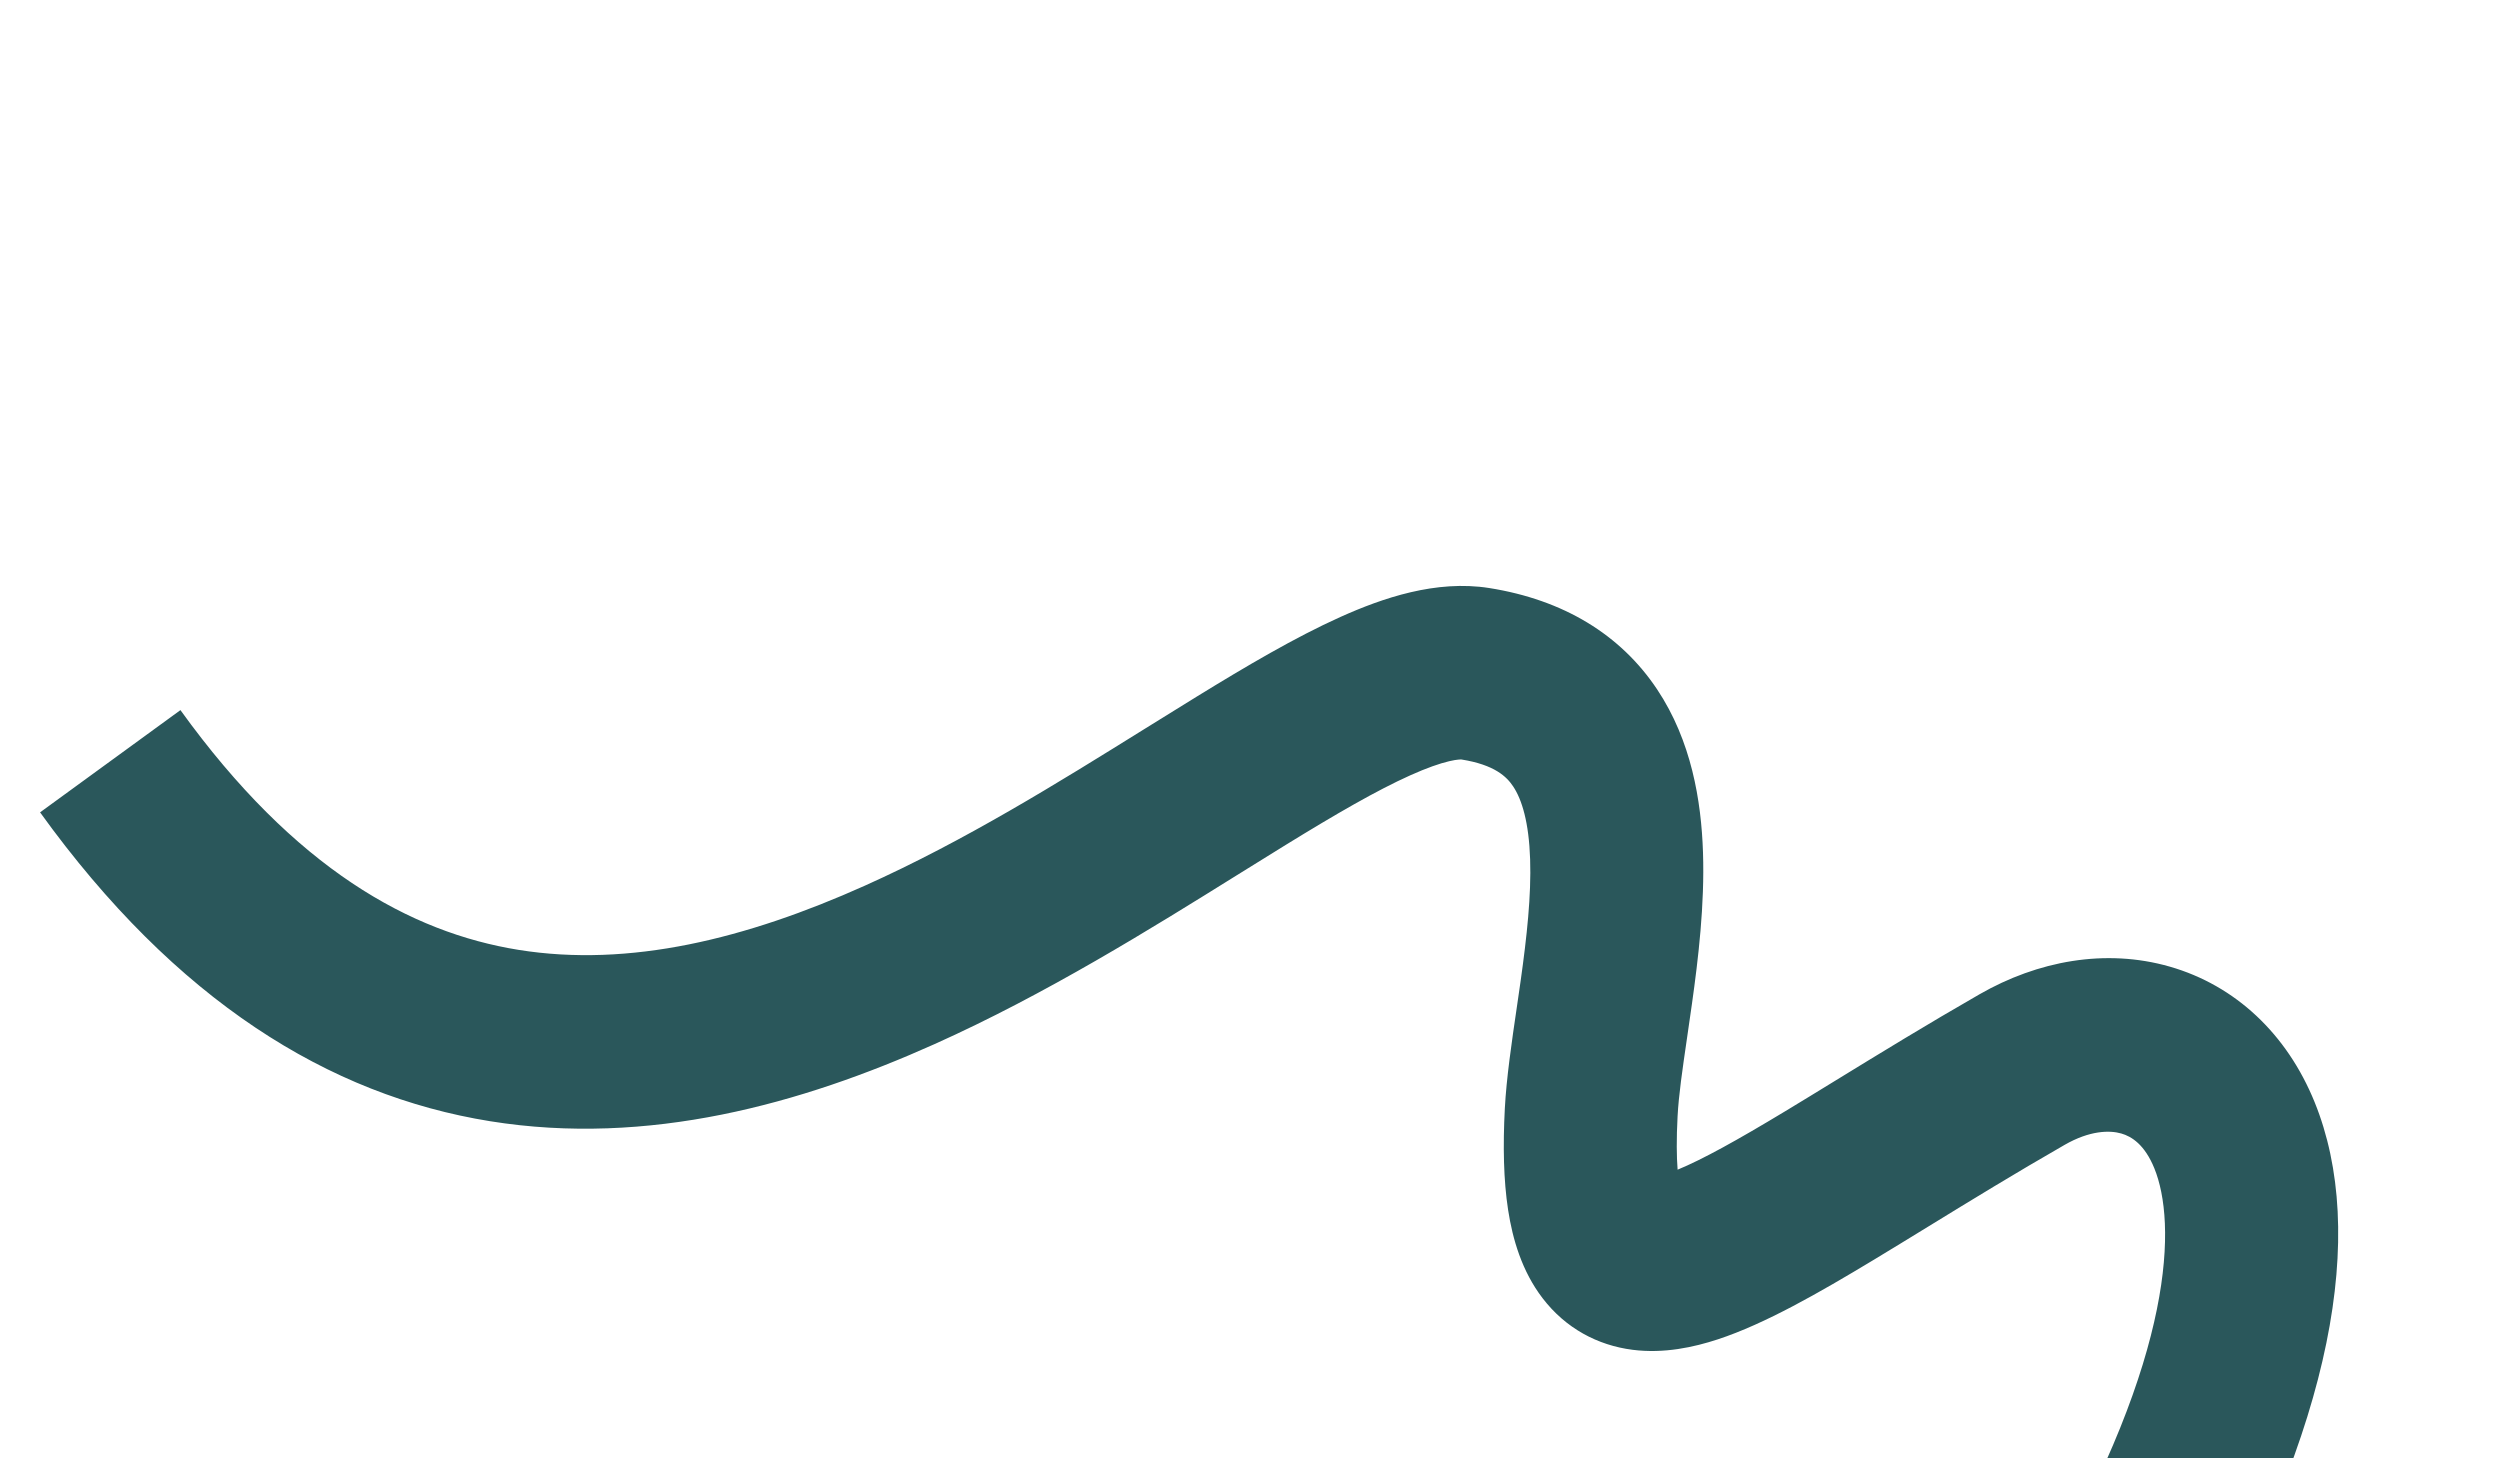 <svg width="252" height="147" viewBox="0 0 252 147" fill="none" xmlns="http://www.w3.org/2000/svg">
<path fill-rule="evenodd" clip-rule="evenodd" d="M135.105 62.194C139.358 60.283 144.754 58.424 150.115 59.274C157.596 60.462 163.356 63.962 167.041 69.493C170.49 74.671 171.489 80.699 171.662 85.922C171.838 91.206 171.187 96.633 170.547 101.197C170.376 102.416 170.21 103.55 170.055 104.611C169.583 107.844 169.211 110.388 169.099 112.54C168.979 114.829 169 116.584 169.103 117.904C171.625 116.864 175.099 114.939 179.916 112.033C181.524 111.064 183.262 109.998 185.109 108.864C189.408 106.228 194.301 103.226 199.536 100.223C205.399 96.859 212.231 95.578 218.703 97.433C225.334 99.333 230.526 104.231 233.313 111.094C238.644 124.225 235.187 143.748 221.168 168.031L206.094 159.328C219.333 136.397 219.355 123.179 217.161 117.775C216.185 115.371 214.863 114.553 213.826 114.256C212.63 113.914 210.64 113.954 208.123 115.397C203.115 118.27 198.615 121.031 194.411 123.611C192.498 124.784 190.646 125.921 188.835 127.013C183.391 130.296 177.925 133.437 173.164 135.004C170.741 135.801 167.73 136.464 164.563 136.06C161.031 135.609 157.811 133.885 155.493 130.859C153.407 128.136 152.471 124.907 152.018 121.964C151.553 118.946 151.49 115.501 151.687 111.726C151.847 108.674 152.39 104.977 152.893 101.551C153.028 100.627 153.161 99.724 153.283 98.857C153.907 94.406 154.359 90.265 154.237 86.608C154.113 82.89 153.414 80.603 152.527 79.272C151.877 78.295 150.666 77.092 147.309 76.556C147.301 76.557 146.94 76.527 146.079 76.73C145.117 76.956 143.829 77.401 142.154 78.153C138.758 79.679 134.651 82.063 129.663 85.129C128.135 86.068 126.536 87.064 124.874 88.099C116.047 93.599 105.441 100.207 94.198 105.248C80.775 111.266 65.353 115.586 49.404 113.019C33.136 110.401 17.713 100.853 4.04 81.885L18.188 71.579C29.728 87.588 41.397 93.997 52.264 95.746C63.449 97.546 75.205 94.644 87.163 89.282C97.216 84.776 106.641 78.91 115.486 73.406C117.22 72.328 118.931 71.263 120.621 70.225C125.609 67.159 130.571 64.232 135.105 62.194Z" fill="#2A575B"/>
</svg>
